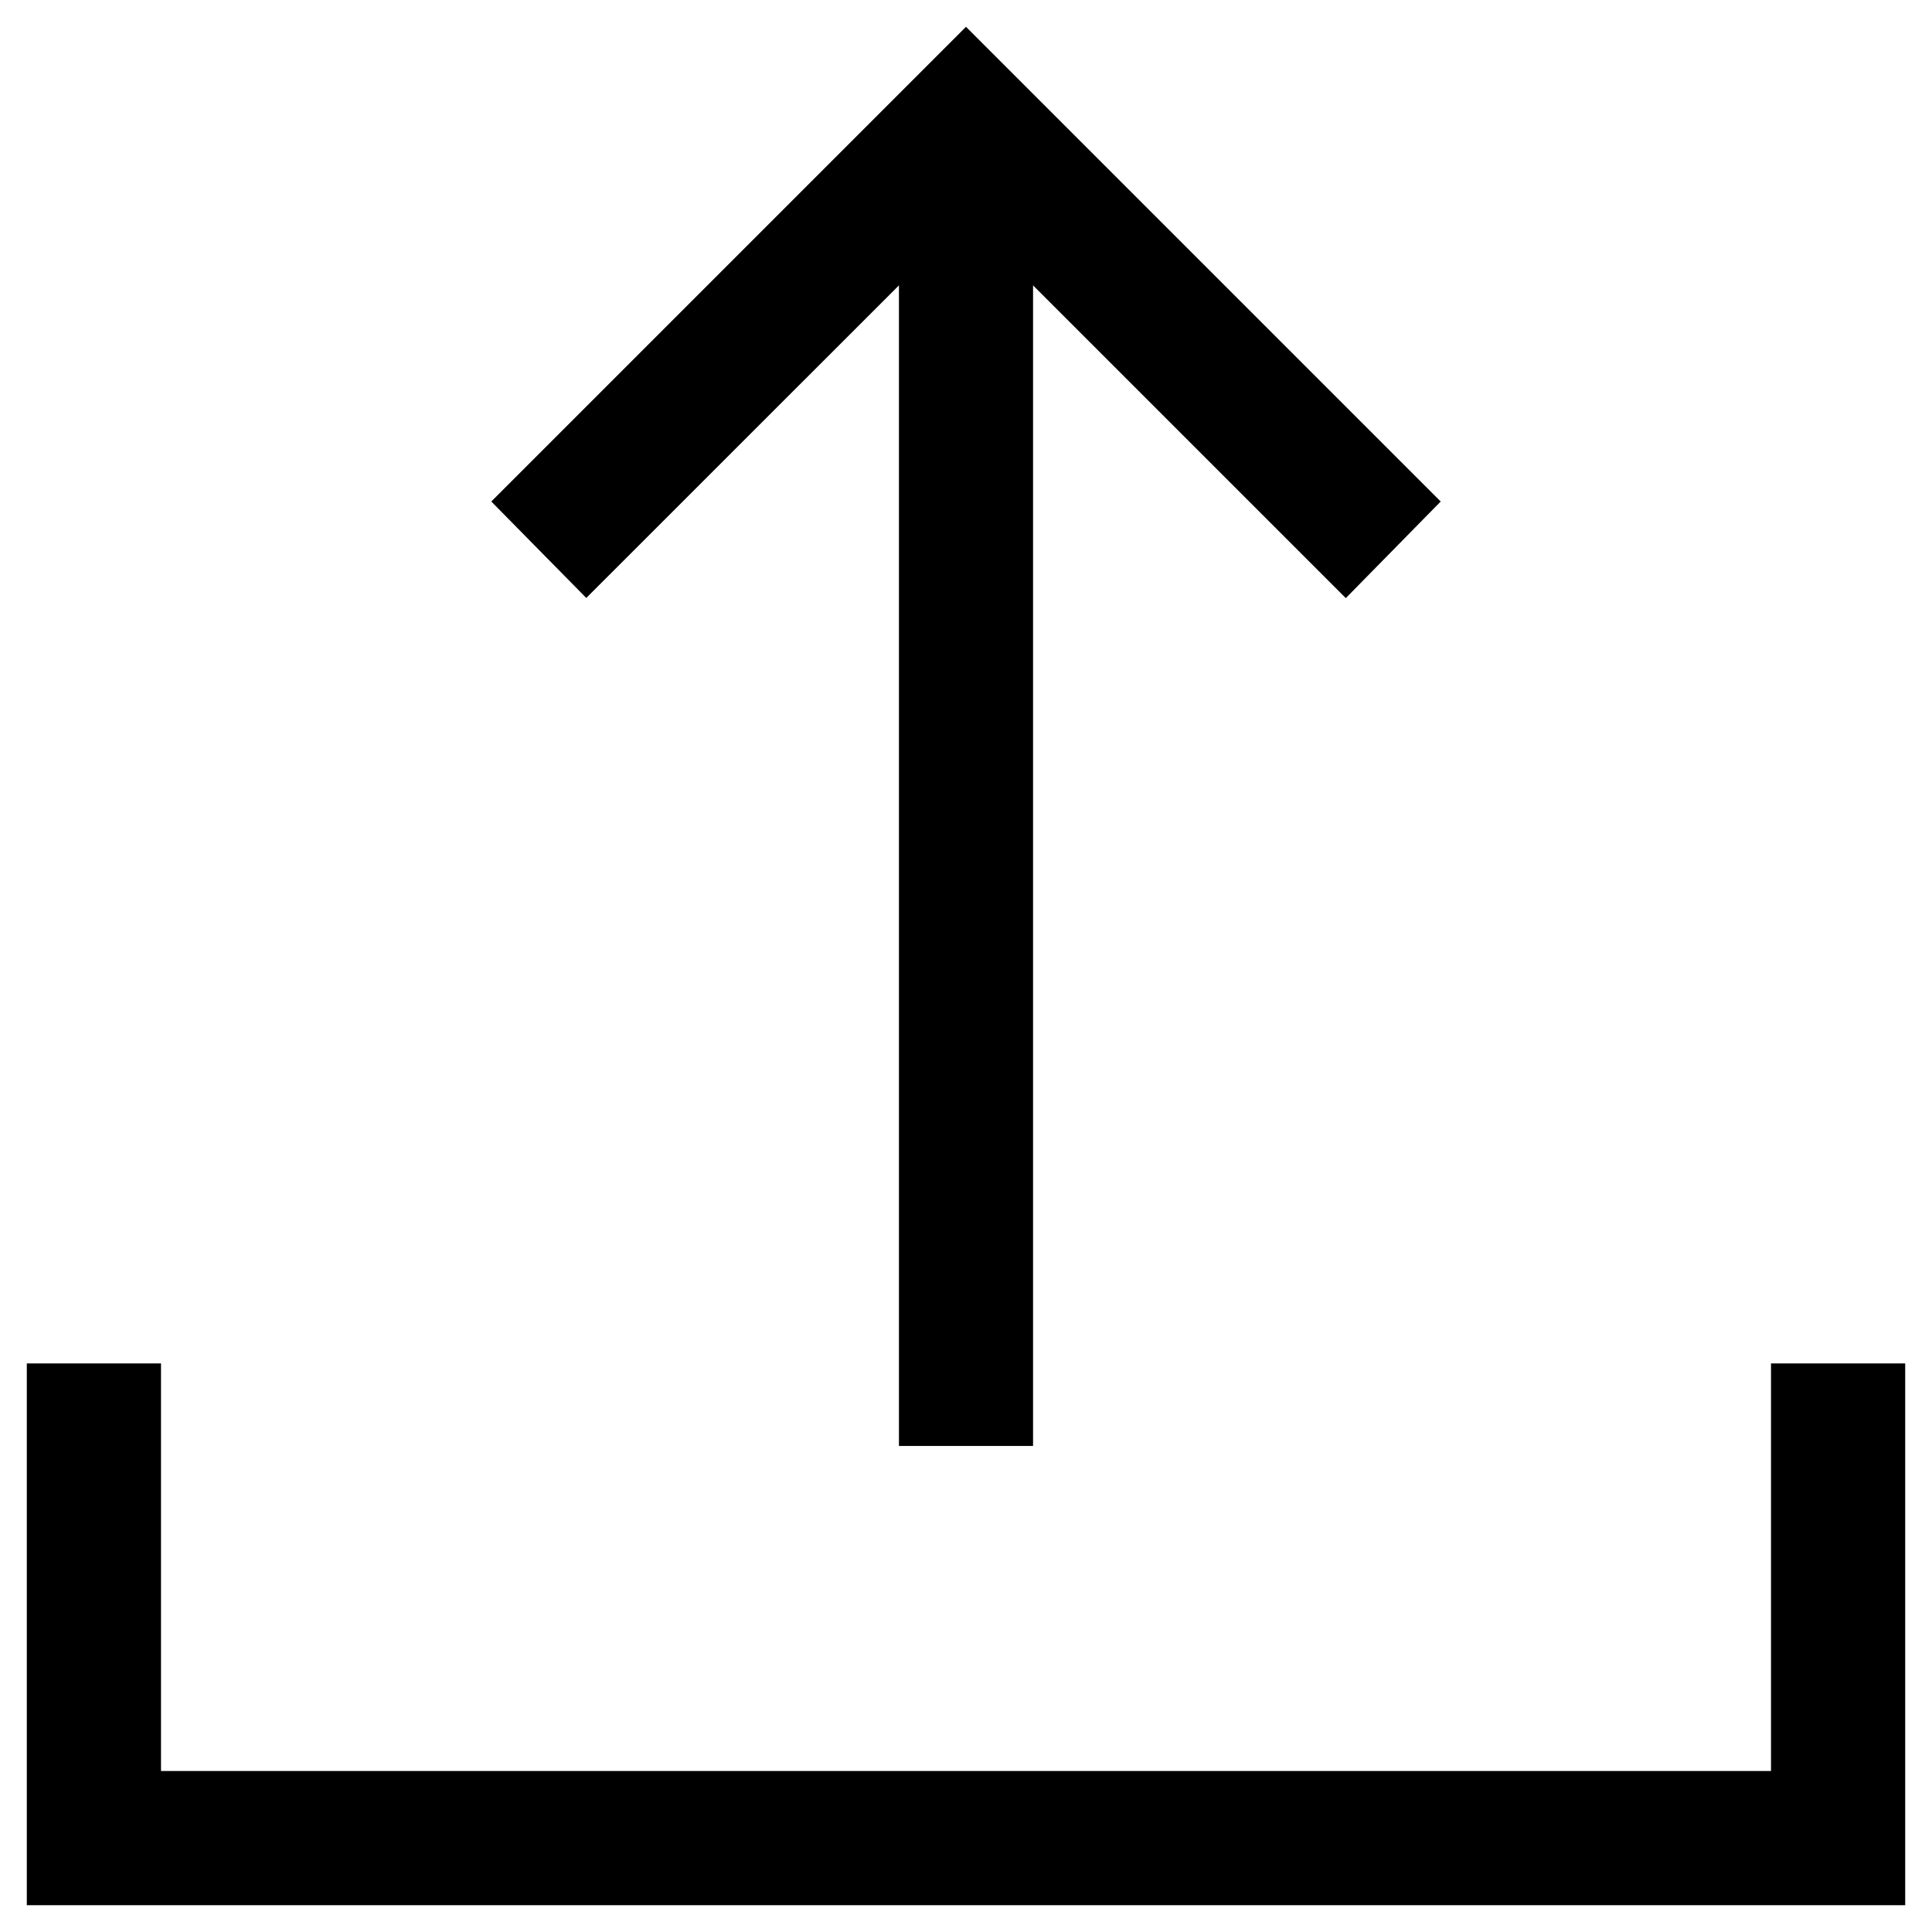 <svg width="24" height="24" viewBox="0 0 24 24" fill="none" xmlns="http://www.w3.org/2000/svg">
<path d="M11.167 17.962V3.545L7.283 7.428L6.103 6.23L12 0.333L17.897 6.23L16.718 7.43L12.833 3.545V17.962H11.167ZM0.333 23.667V16.937H2V22H22V16.937H23.667V23.667H0.333Z" fill="black"/>
</svg>
